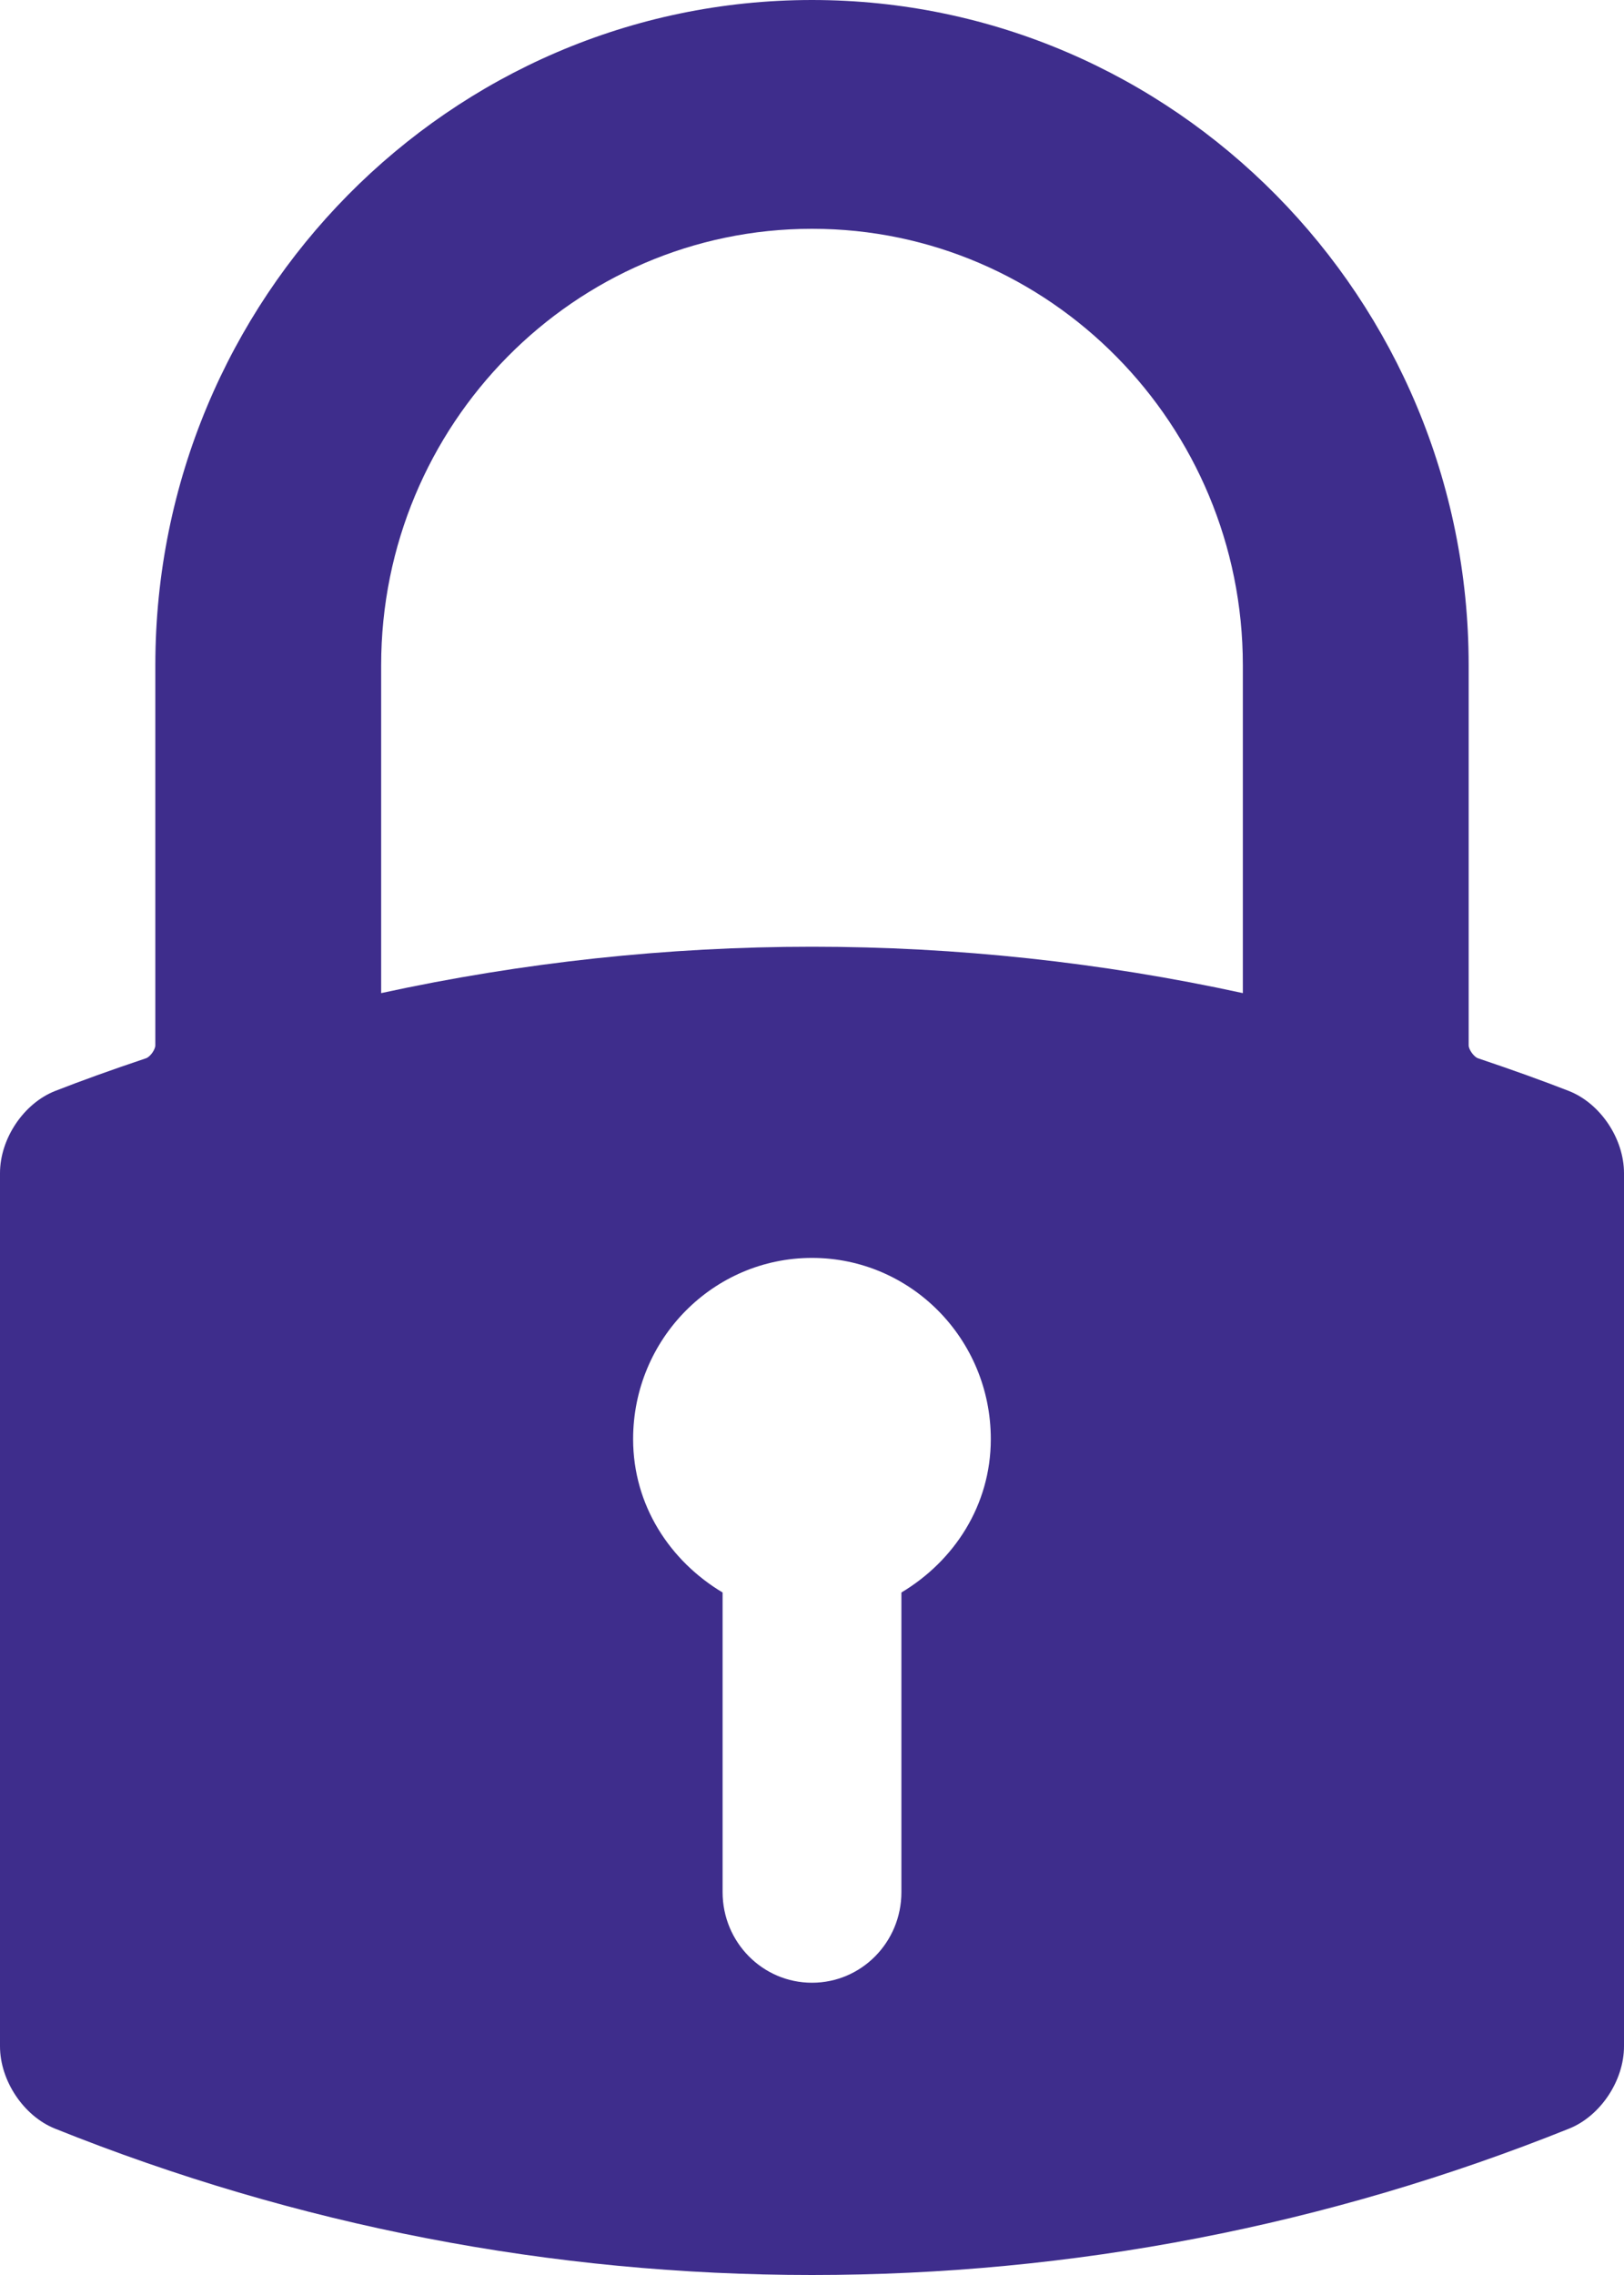 <svg width="20" height="28" viewBox="0 0 20 28" fill="none" xmlns="http://www.w3.org/2000/svg">
<path d="M10 0C5.541 0 1.913 3.673 1.913 8.188V12.865C1.913 12.918 1.849 13.008 1.798 13.025C1.36 13.172 1.005 13.3 0.68 13.427C0.292 13.579 0 14.014 0 14.439V25.185C0 25.608 0.291 26.043 0.676 26.198C3.657 27.394 6.794 28 10 28C13.207 28 16.344 27.394 19.325 26.198C19.71 26.043 20 25.608 20 25.185V14.439C20 14.014 19.708 13.579 19.32 13.427C18.994 13.3 18.639 13.172 18.202 13.025C18.152 13.008 18.087 12.918 18.087 12.865V8.188C18.087 3.673 14.459 0 10 0ZM7.797 17.712C7.797 16.48 8.784 15.482 10 15.482C11.216 15.482 12.202 16.479 12.202 17.712C12.202 18.529 11.748 19.213 11.101 19.6V23.288C11.101 23.904 10.609 24.403 10 24.403C9.391 24.403 8.899 23.904 8.899 23.288V19.6C8.252 19.213 7.797 18.529 7.797 17.712ZM15.306 8.188V12.223C13.566 11.844 11.781 11.652 10.001 11.652C8.221 11.652 6.437 11.844 4.694 12.223V8.188C4.694 5.226 7.074 2.816 10 2.816C12.926 2.815 15.306 5.226 15.306 8.188Z" fill="#3E2D8C"/>
</svg>
